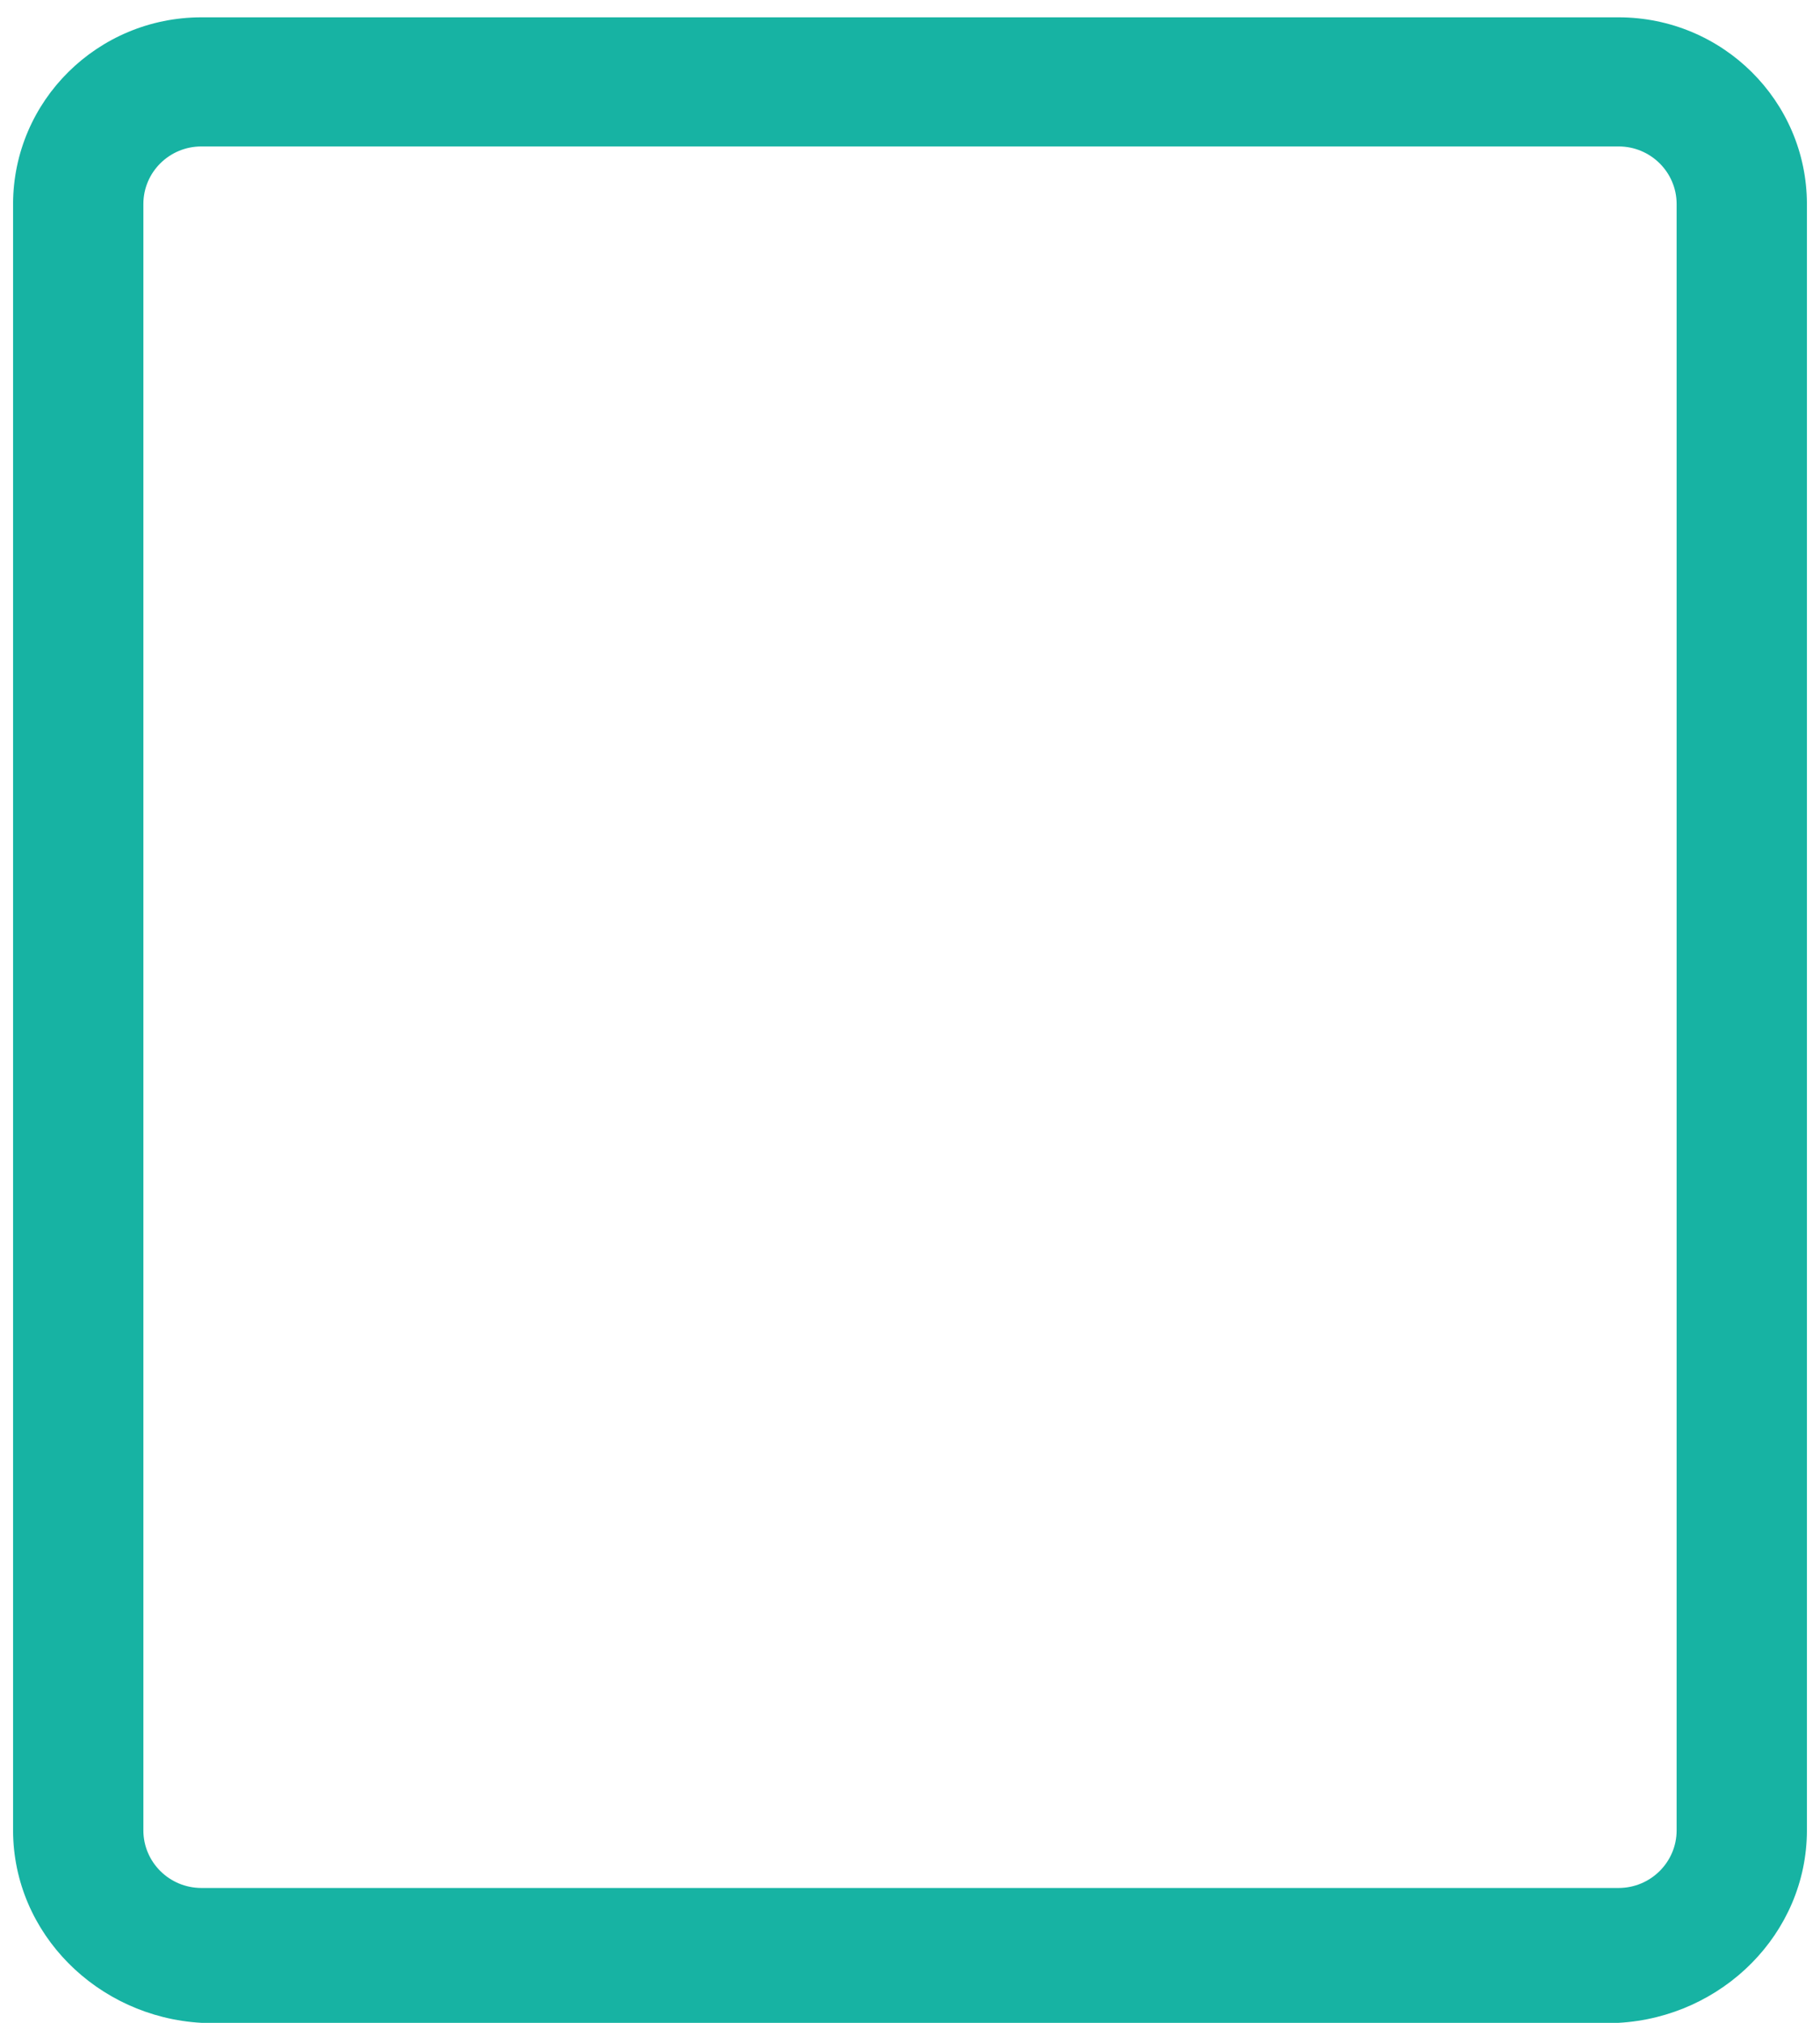 ﻿<?xml version="1.0" encoding="utf-8"?>
<svg version="1.1" xmlns:xlink="http://www.w3.org/1999/xlink" width="27px" height="30px" xmlns="http://www.w3.org/2000/svg">
  <g transform="matrix(1 0 0 1 -260 -779 )">
    <path d="M 26.806 27.148  C 26.803 28.676  25.553 29.913  24.013 30  L 2.987 30  C 1.447 29.913  0.197 28.676  0.194 27.148  L 0.194 3.024  C 0.197 1.496  1.447 0.258  2.987 0.257  L 24.013 0.257  C 25.554 0.258  26.803 1.496  26.806 3.024  L 26.806 27.148  Z M 2.987 2.172  C 2.513 2.172  2.128 2.553  2.127 3.024  L 2.127 27.147  C 2.128 27.618  2.513 27.999  2.987 28  L 24.013 28  C 24.487 27.999  24.872 27.618  24.873 27.147  L 24.873 3.024  C 24.872 2.554  24.487 2.172  24.013 2.172  L 2.987 2.172  Z " fill-rule="nonzero" fill="#17b3a3" stroke="none" transform="matrix(1 0 0 1 260 779 )" />
  </g>
</svg>